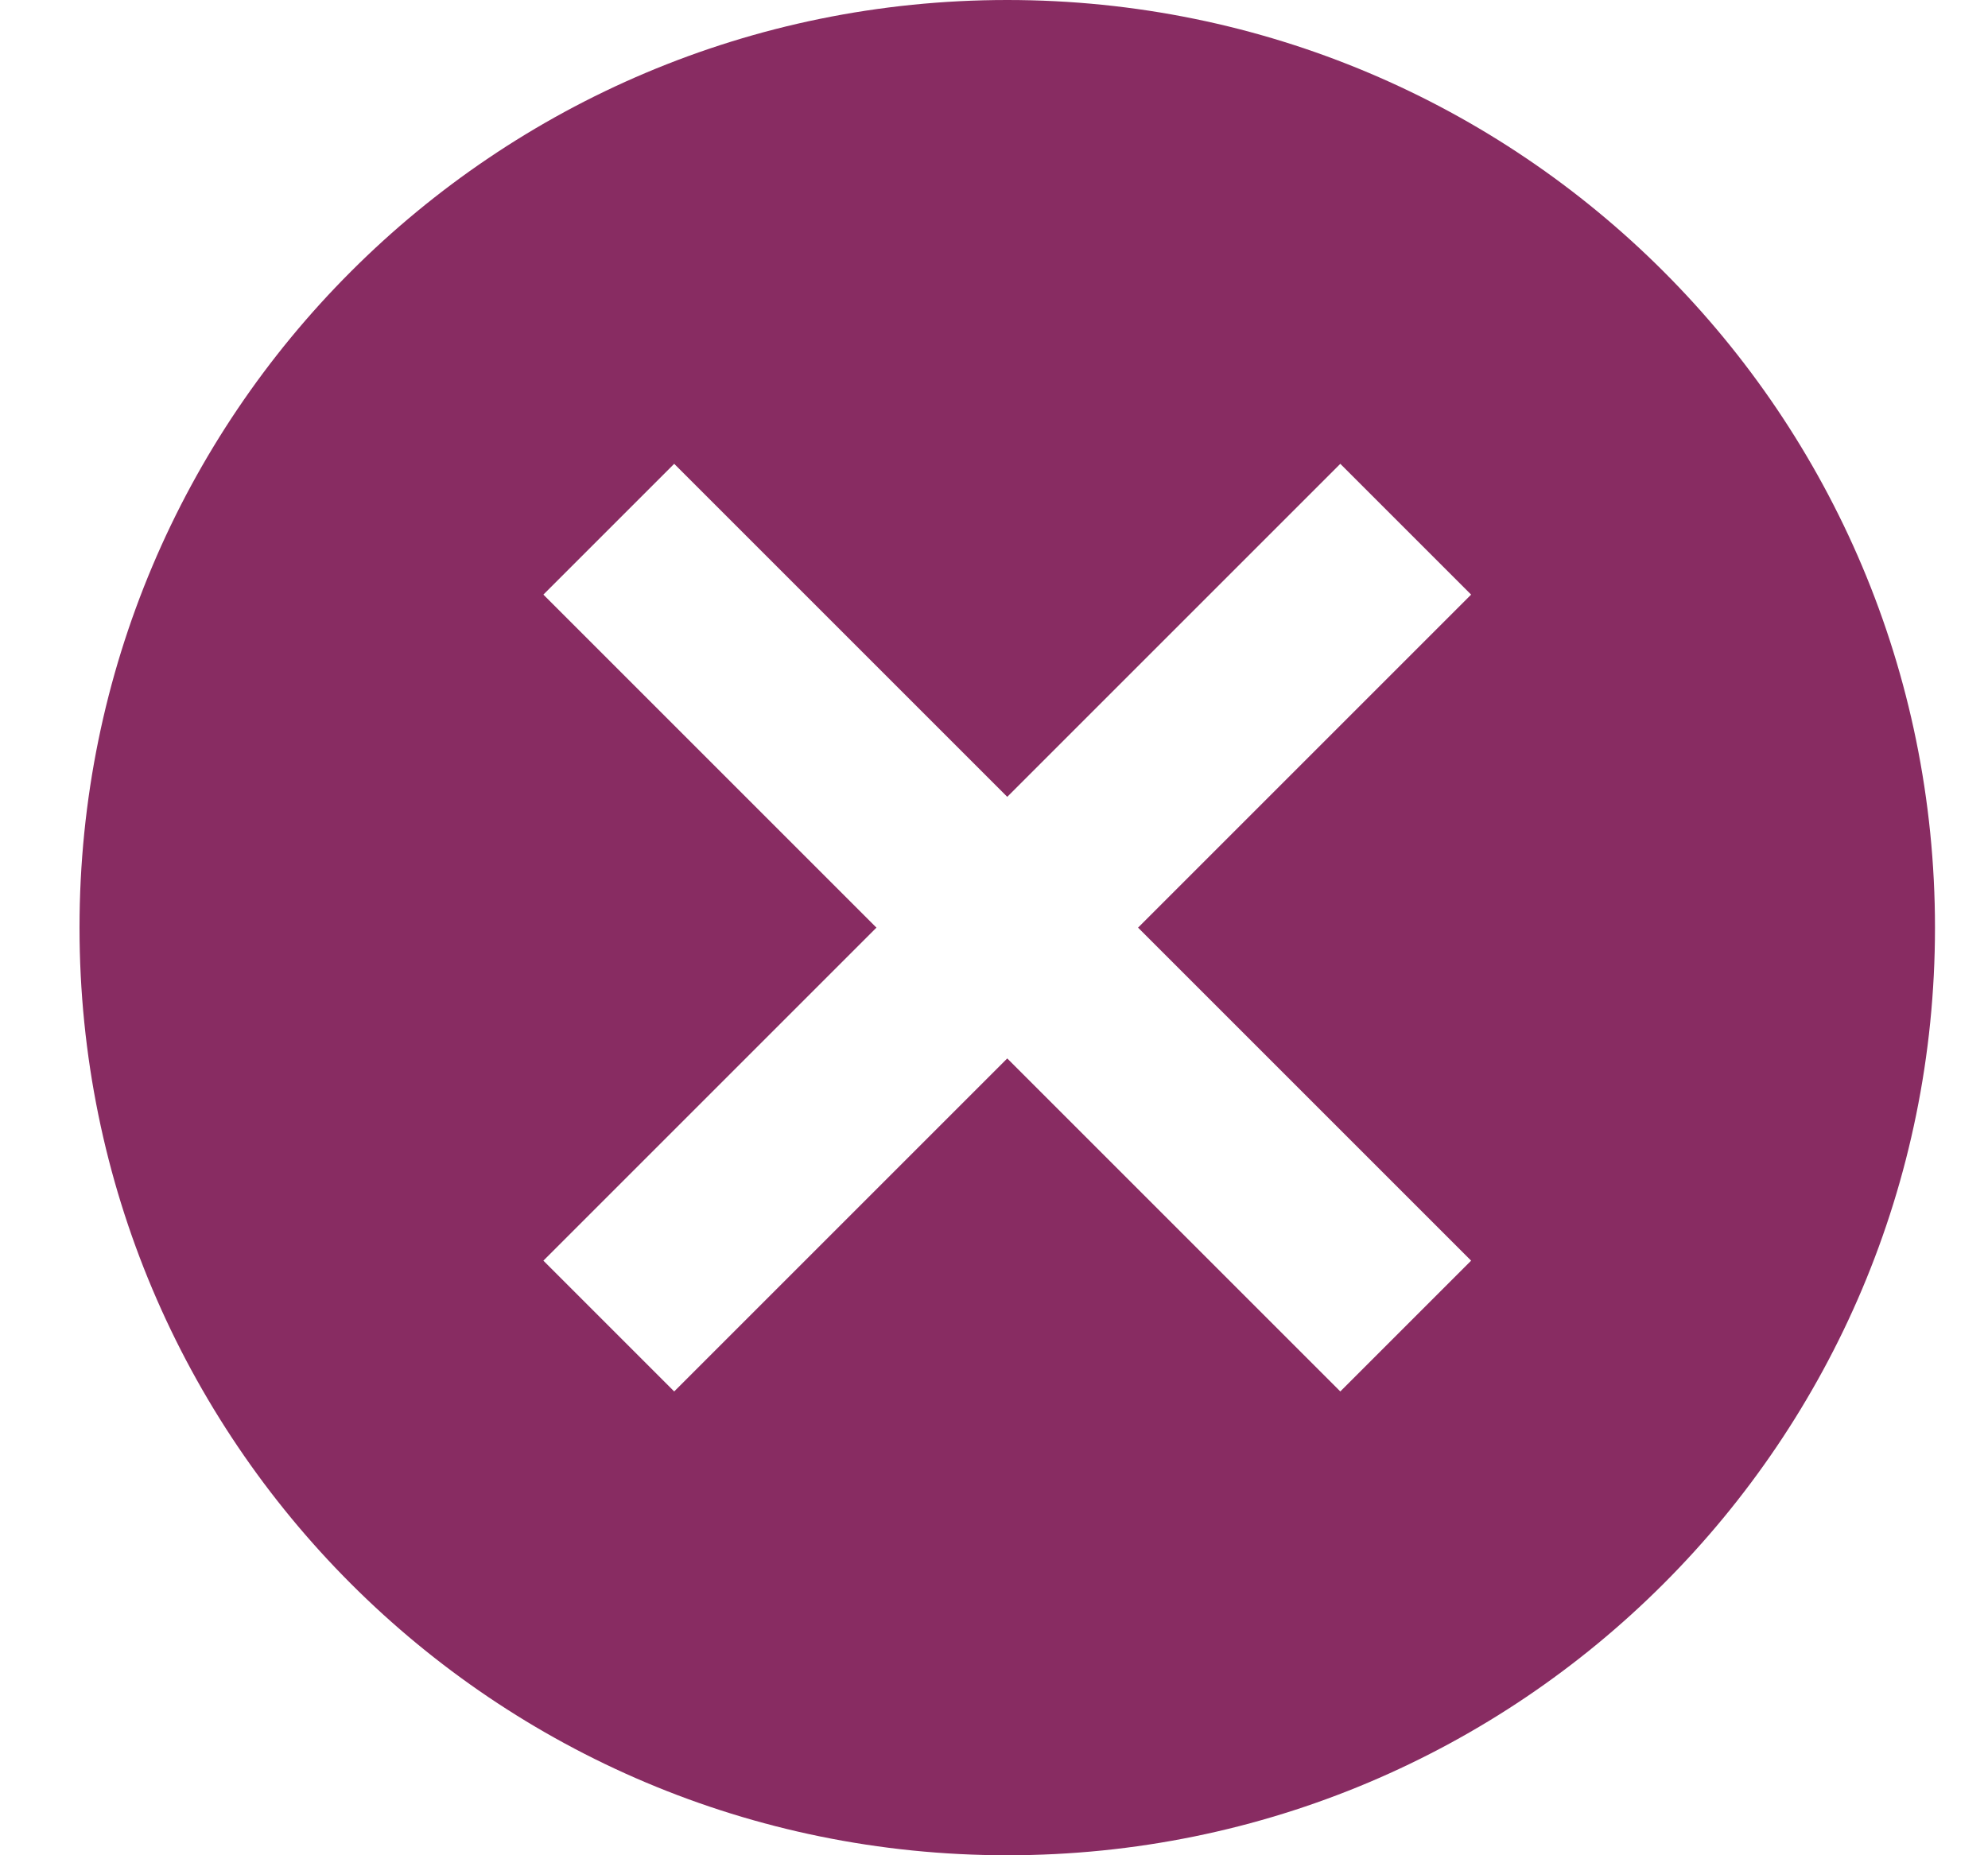 <svg width="15" height="14" viewBox="0 0 15 14" fill="none" xmlns="http://www.w3.org/2000/svg">
<path fill-rule="evenodd" clip-rule="evenodd" d="M7.6 0C3.729 0 0.6 3.129 0.6 7C0.6 10.871 3.729 14 7.6 14C11.471 14 14.6 10.871 14.6 7C14.6 3.129 11.471 0 7.6 0ZM11.1 9.513L10.113 10.5L7.6 7.987L5.087 10.5L4.1 9.513L6.613 7L4.1 4.487L5.087 3.5L7.6 6.013L10.113 3.5L11.1 4.487L8.587 7L11.1 9.513Z" fill="#882C62"/>
</svg>
